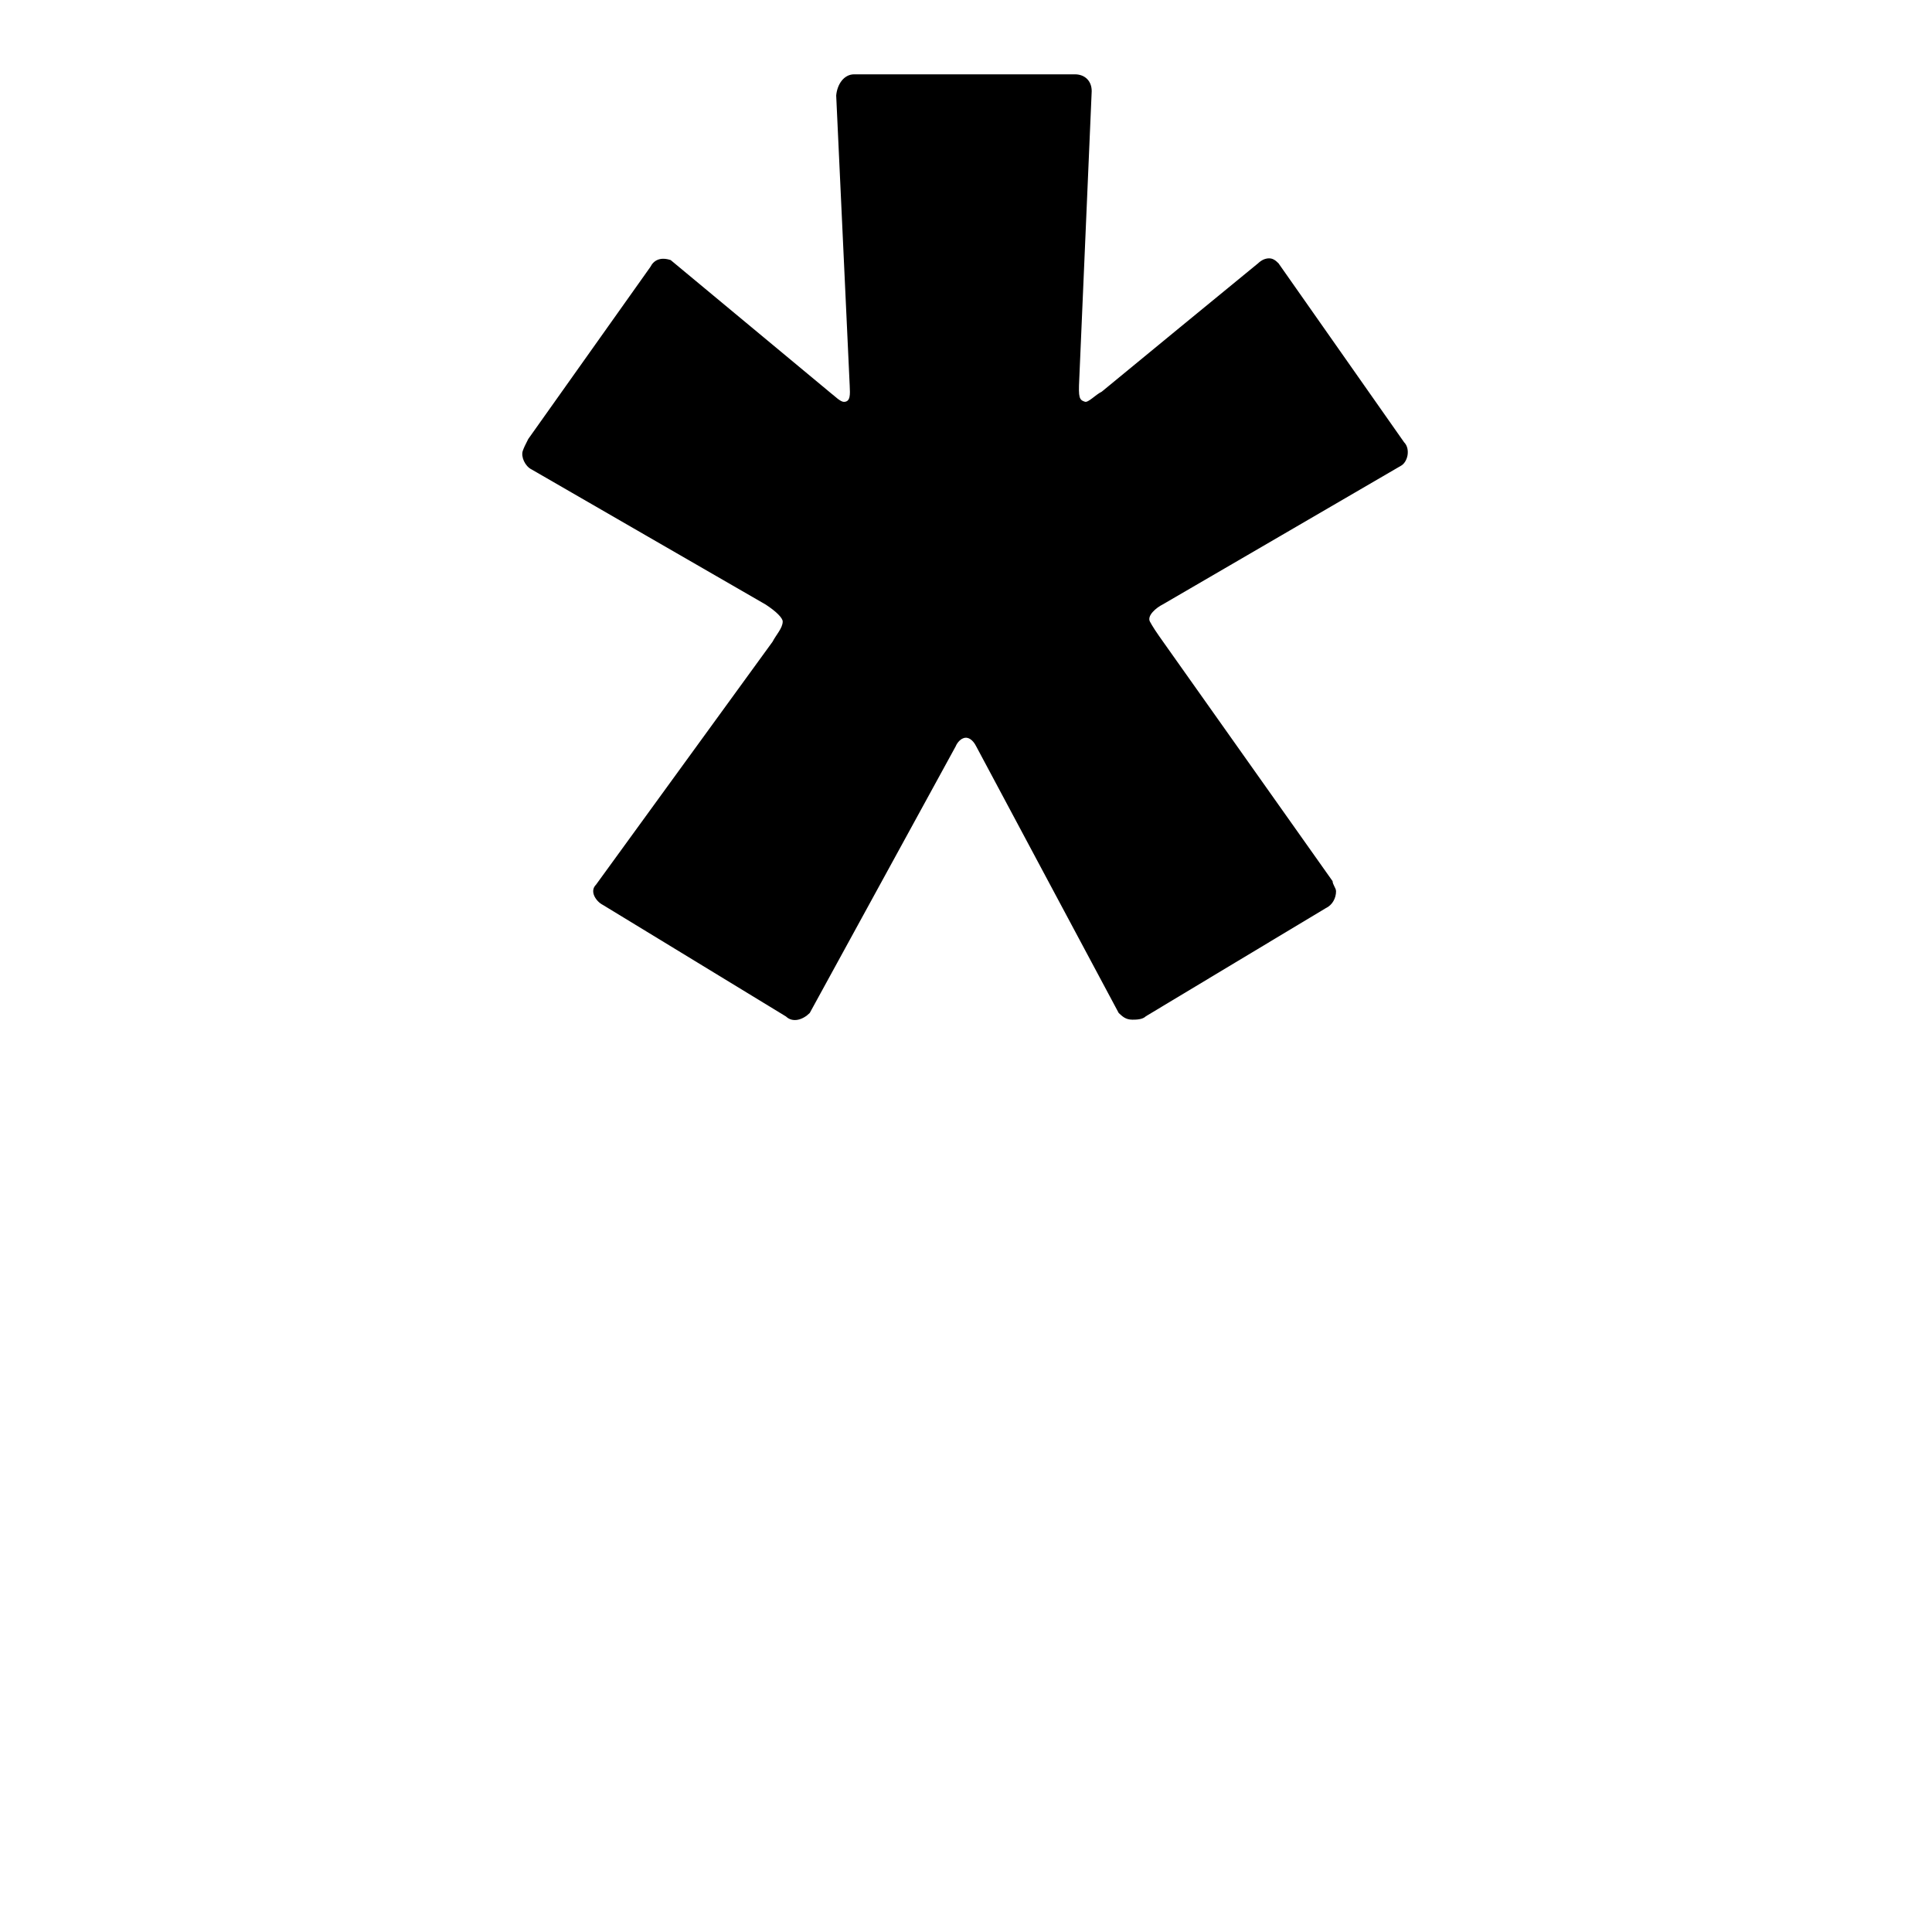 <?xml version="1.0" encoding="utf-8"?>
<!-- Generator: Adobe Illustrator 16.0.0, SVG Export Plug-In . SVG Version: 6.00 Build 0)  -->
<!DOCTYPE svg PUBLIC "-//W3C//DTD SVG 1.1//EN" "http://www.w3.org/Graphics/SVG/1.1/DTD/svg11.dtd">
<svg version="1.1" id="Layer_1" xmlns="http://www.w3.org/2000/svg" xmlns:xlink="http://www.w3.org/1999/xlink" x="0px" y="0px"
	 width="32px" height="32px" viewBox="0 0 32 32" enable-background="new 0 0 32 32" xml:space="preserve">

  <path d="M20.838,4.361c0.029-0.028,0.06-0.048,0.09-0.062c0.031-0.013,0.062-0.02,0.09-0.02c0.029,0,0.055,0.006,0.08,0.02
  c0.025,0.013,0.05,0.033,0.078,0.062l1.04,1.482l1.04,1.482c0.056,0.056,0.07,0.14,0.057,0.217
  c-0.014,0.077-0.057,0.147-0.113,0.175L21.23,8.864l-1.969,1.146c-0.056,0.028-0.122,0.074-0.168,0.126
  c-0.047,0.052-0.072,0.11-0.047,0.159c0.016,0.031,0.047,0.082,0.085,0.141c0.039,0.059,0.085,0.125,0.13,0.188l1.406,1.986
  l1.405,1.985c0,0.028,0.015,0.056,0.028,0.084c0.015,0.028,0.029,0.056,0.029,0.084c0,0.056-0.015,0.112-0.043,0.161
  s-0.07,0.091-0.127,0.118l-1.49,0.895l-1.489,0.895c-0.028,0.028-0.069,0.043-0.112,0.05c-0.042,0.007-0.084,0.007-0.113,0.007
  c-0.055,0-0.098-0.014-0.133-0.035s-0.064-0.049-0.093-0.076l-1.181-2.209l-1.18-2.209c-0.028-0.056-0.061-0.093-0.093-0.115
  c-0.032-0.022-0.064-0.029-0.092-0.025c-0.054,0.01-0.092,0.045-0.117,0.078c-0.025,0.032-0.036,0.062-0.036,0.062l-1.209,2.209
  l-1.209,2.209c-0.056,0.056-0.126,0.098-0.196,0.112s-0.141,0.001-0.198-0.054l-1.516-0.924l-1.517-0.924
  c-0.056-0.028-0.112-0.084-0.141-0.147s-0.028-0.133,0.028-0.188l1.462-2.012l1.462-2.012c0.028-0.055,0.07-0.112,0.105-0.168
  c0.035-0.056,0.063-0.112,0.063-0.167c0-0.03-0.028-0.072-0.077-0.121s-0.12-0.104-0.204-0.159l-1.939-1.119L8.806,7.776
  C8.75,7.749,8.705,7.695,8.678,7.637S8.643,7.517,8.658,7.47c0.01-0.029,0.019-0.05,0.032-0.079
  c0.013-0.028,0.031-0.063,0.059-0.119l1.012-1.426l1.012-1.426c0.028-0.056,0.07-0.098,0.126-0.119
  c0.056-0.021,0.126-0.021,0.21,0.007l1.329,1.104l1.329,1.104c0.031,0.023,0.07,0.059,0.107,0.088
  c0.038,0.029,0.075,0.052,0.103,0.052c0.056,0,0.082-0.031,0.093-0.08c0.011-0.048,0.007-0.115,0.004-0.184l-0.112-2.405
  l-0.112-2.405c0.008-0.092,0.04-0.18,0.091-0.245c0.051-0.064,0.121-0.106,0.206-0.106h1.828h1.828c0.084,0,0.154,0.028,0.203,0.077
  s0.076,0.119,0.076,0.202l-0.103,2.386l-0.103,2.385c-0.008,0.156-0.008,0.242,0.006,0.292s0.041,0.066,0.088,0.081
  c0.027,0.009,0.07-0.019,0.119-0.056s0.104-0.083,0.16-0.111l1.294-1.064L20.838,4.361z"/>

</svg>
